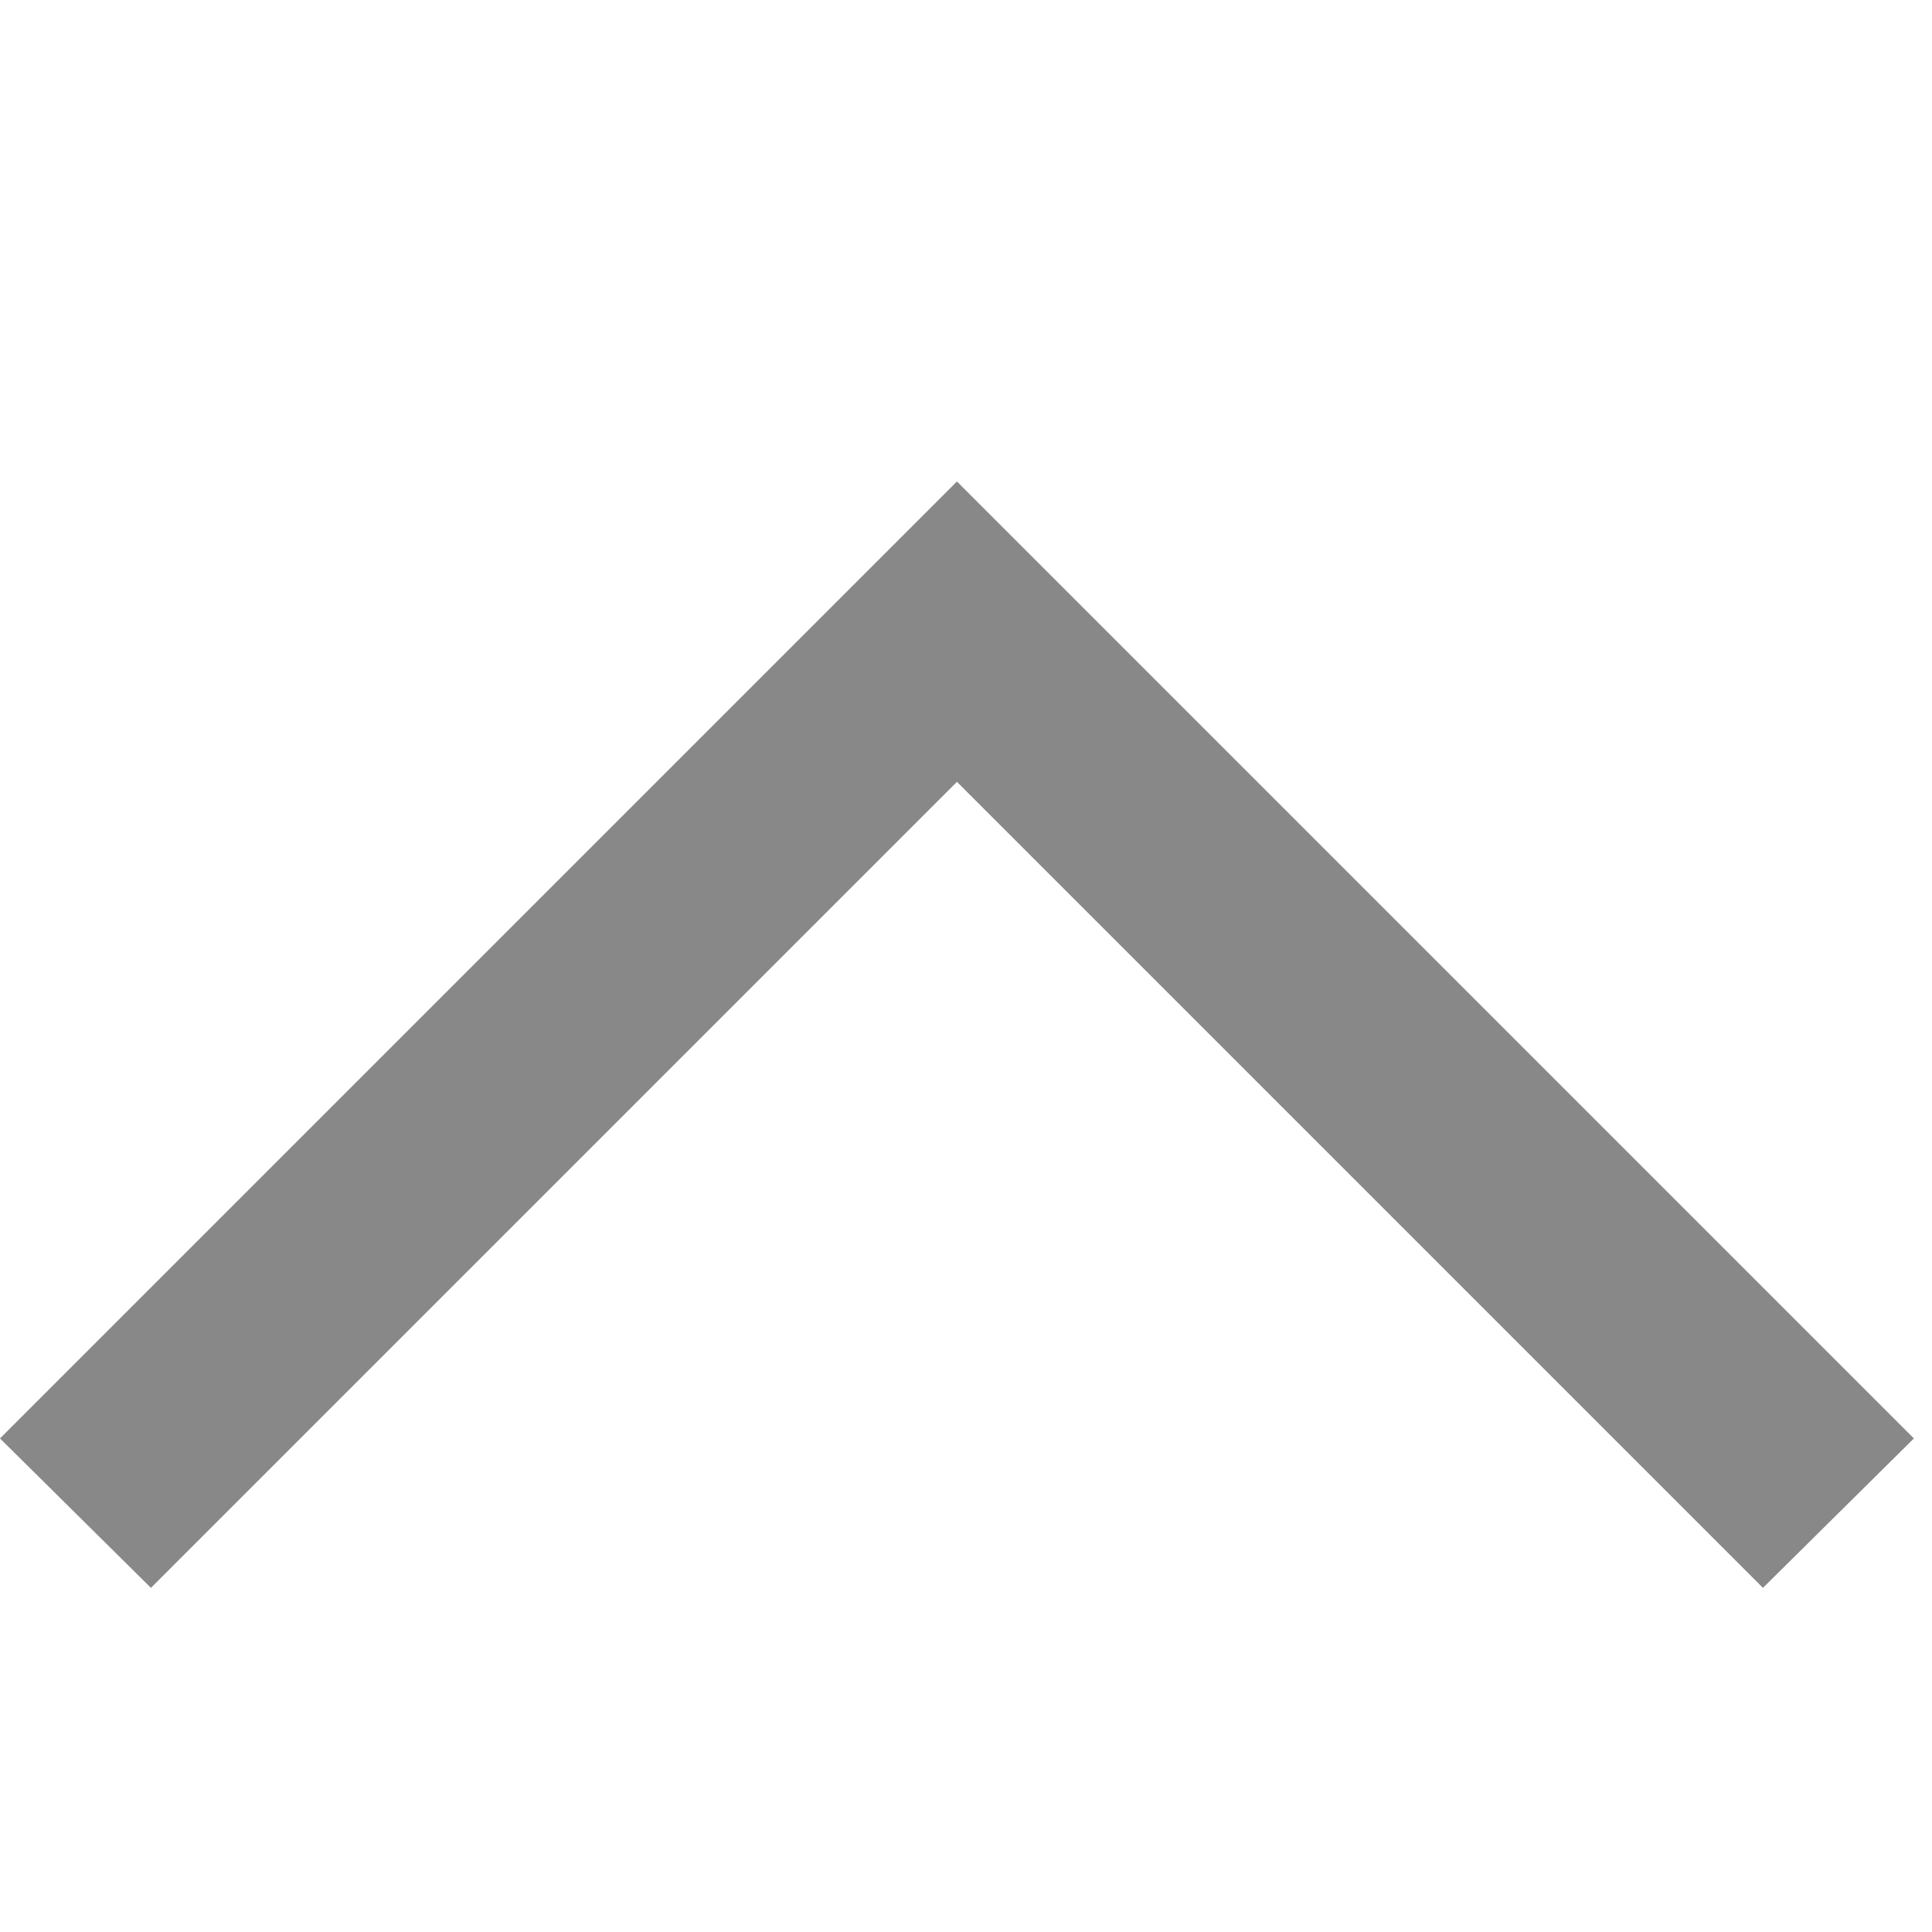 <?xml version="1.0" encoding="utf-8"?>
<!-- Generator: Adobe Illustrator 18.1.0, SVG Export Plug-In . SVG Version: 6.00 Build 0)  -->
<!DOCTYPE svg PUBLIC "-//W3C//DTD SVG 1.1//EN" "http://www.w3.org/Graphics/SVG/1.1/DTD/svg11.dtd">
<svg version="1.1" xmlns="http://www.w3.org/2000/svg" xmlns:xlink="http://www.w3.org/1999/xlink" x="0px" y="0px"
	 viewBox="0 0 128 128" enable-background="new 0 0 128 128" xml:space="preserve">
<g id="toolbar" display="none">
	<rect x="0" y="0" fill="#FF00ED" width="128" height="128"/>
	<polygon fill="#888888" points="34.7,1.8 35.1,108.8 57.8,84.2 79.8,126.9 95.8,117.9 73.9,75.5 109.8,74.6 	"/>
	<g>
		<path display="inline" fill="#888888" d="M126.1,108.6c0,0-13.8-67.3-74.5-67.3V14.5l-50,44.6l50,46.3V75.3
			C84.5,75.3,108.9,78.2,126.1,108.6L126.1,108.6z M126.1,108.6"/>
	</g>
	<g>
		<path display="inline" fill="#888888" d="M1.6,108.6c17.2-30.4,41.6-33.3,74.5-33.3v30.1l50-46.3l-50-44.6v26.7
			C15.5,41.2,1.6,108.6,1.6,108.6L1.6,108.6z M1.6,108.6"/>
	</g>
	<g>
		<path display="inline" fill="#888888" d="M48,80h37.3v0H88V48H112v39.9h8V40h-8v0H88V8h-8v0H32.1v8H80v24H48v0h-8v32H16.1V32h-8
			v47.9h5.3v0H40v32h0.8v0.1H96v-8H48V80z M48,48h32V72H48V48z"/>
		<rect display="inline" fill="#888888" width="24" height="23.8"/>
		<rect x="104" display="inline" fill="#888888" width="24" height="23.8"/>
		<rect y="96" display="inline" fill="#888888" width="24" height="23.8"/>
		<rect x="104" y="96" display="inline" fill="#888888" width="24" height="23.8"/>
	</g>
	<g>
		<rect x="111.3" y="0.2" display="inline" fill="#888888" width="8" height="128"/>
		<path display="inline" fill="#888888" d="M97.8,72.3h-2.6H16H8.2H8v39.8h0.2H16h79.2h2.6h5.4V72.3H97.8z M95.6,80.1v24H16v-24
			H95.6z"/>
		<rect x="42.8" y="16.2" display="inline" fill="#888888" width="60.5" height="39.8"/>
	</g>
	<path fill="#888888" d="M60.1,0v16h-24v39.9h24v16.1H20.2v8h0v23.9h0v8h39.9V128h8v-16.1h40.1v-1.1h0V75h0v-3H68.1V55.9h24V16h-24
		V0L60.1,0z M100.2,80.1v23.9h-72V80.1H100.2z"/>
	<g>
		<rect x="8.4" display="inline" fill="#888888" width="8" height="128"/>
		<path display="inline" fill="#888888" d="M29.8,111.9h2.6h79.2h7.8h0.2V72h-0.2h-7.8H32.5h-2.6h-5.4v39.8H29.8z M32.1,104.1v-24
			h79.5v24H32.1z"/>
		<rect x="24.4" y="16.2" display="inline" fill="#888888" width="60.5" height="39.8"/>
	</g>
	<g>
		<rect y="111.8" display="inline" fill="#888888" width="128" height="8"/>
		<path display="inline" fill="#888888" d="M55.9,98.4v-2.6V16.5V8.7V8.5H16v0.2v7.8v79.2v2.6v5.4h39.8V98.4z M48.1,96.1h-24V16.5
			h24V96.1z"/>
		<rect x="72.2" y="43.3" display="inline" fill="#888888" width="39.8" height="60.5"/>
	</g>
	<path fill="#888888" d="M128,60.3h-16v-24H72.1v24H55.9V20.3h-8v0H24.1v0h-8v39.9H0v8h16.1v40.1h1.1v0H53v0h3V68.3h16.1v24H112v-24
		h16V60.3z M47.9,100.4H24.1v-72h23.9V100.4z"/>
	<g>
		<rect y="8.5" display="inline" fill="#888888" width="128" height="8"/>
		<path display="inline" fill="#888888" d="M16.1,30v2.6v79.2v7.8v0.2H56v-0.2v-7.8V32.6V30v-5.4H16.1V30z M23.9,32.3h24v79.5h-24
			V32.3z"/>
		<rect x="72" y="24.5" display="inline" fill="#888888" width="39.8" height="60.5"/>
	</g>
	<g display="inline">
		<rect fill="#888888" width="93.8" height="93.8"/>
		<polygon fill="#888888" points="127.9,34.3 127.9,34.1 102.5,34.1 102.5,42.6 119.5,42.6 119.5,119.5 42.8,119.5 42.8,102.5 
			34.1,102.5 34.2,128 127.9,128 127.9,127.9 128,127.9 128,34.3 		"/>
	</g>
	<g>
		<polygon display="inline" fill="#888888" points="93.7,0 0,0 0,18.5 0,25.5 0,93.7 25.6,93.7 25.6,25.5 93.7,25.5 		"/>
		<path display="inline" fill="#888888" d="M34,34.1v93.7h0v0.1h93.8v-0.1h0.1V34.1H34z M119.5,119.4H42.6V42.7h76.9V119.4z"/>
	</g>
	<g>
		<polygon display="inline" fill="#888888" points="24,60.3 16,60.3 16,22.5 24,22.5 24,15.2 67.7,15.2 67.7,22.5 75.7,22.5 
			75.7,37.6 83.7,37.6 83.7,22.5 91.7,22.5 91.7,0 67.7,0 67.7,7.2 24,7.2 24,0 0,0 0,22.5 8,22.5 8,60.3 0,60.3 0,82.8 24,82.8 
			24,75.5 30,75.5 30,67.5 24,67.5 		"/>
		<path display="inline" fill="#888888" d="M121.8,60.1V37.6h-24v7.3H54.1v-7.3h-24v22.5h8V98h-8v22.5h24v-7.3h43.7v7.3h24V98h-8
			V60.1H121.8z M105.8,98h-8v7.3H54.1V98h-8V60.1h8v-7.3h43.7v7.3h8V98z"/>
	</g>
	<g>
		<path display="inline" fill="#888888" d="M64.4,0.4c-35.4,0-64,25.1-64,56c0,17.7,9.4,33.4,24,43.7v28.3l28-17c3.9,0.6,7.9,1,12,1
			c35.3,0,64-25.1,64-56C128.4,25.5,99.8,0.4,64.4,0.4z M64.4,104.4c-4.7,0-9.2-0.5-13.5-1.5L32,114.3l0.3-18.6
			C17.9,87,8.4,72.7,8.4,56.4c0-26.5,25.1-48,56-48c30.9,0,56,21.5,56,48C120.4,82.9,95.3,104.4,64.4,104.4z"/>
		<rect x="34.8" y="45.5" display="inline" fill="#888888" width="59.3" height="8"/>
		<rect x="40.4" y="66.4" display="inline" fill="#888888" width="48.1" height="8.4"/>
	</g>
	<g>
		<polygon display="inline" fill="#888888" points="98.3,26.3 98.3,21.4 89,21.4 89,16.8 84,16.8 84,12 75,12 75,12 70,12 70,60.2 
			75,60.2 75,17 84,17 84,65 89,65 89,26.4 98.3,26.4 98.3,88.7 103.3,88.7 103.3,26.3 		"/>
		<polygon display="inline" fill="#888888" points="88.3,113 50.2,113 50.2,103.3 45.3,103.3 45.3,93.8 40.5,93.8 40.5,84.2 
			35.5,84.2 35.5,93.8 40.3,93.8 40.3,103.7 45.2,103.7 45.2,118 48.9,118 50.2,118 88.3,118 88.9,118 93.3,118 93.3,103.3 
			88.3,103.3 		"/>
		<polygon display="inline" fill="#888888" points="55.2,60.2 60.2,60.2 60.2,12 69.8,12 69.8,7 60.2,7 60.2,7 55.2,7 55.2,11.7 
			45.3,11.7 45.3,16.7 55.2,16.7 		"/>
		<rect x="30.6" y="74.4" display="inline" fill="#888888" width="5" height="9.7"/>
		<rect x="25.7" y="69.8" display="inline" fill="#888888" width="5" height="4.5"/>
		<rect x="93.3" y="88.7" display="inline" fill="#888888" width="5" height="14.7"/>
		<polygon display="inline" fill="#888888" points="34.8,60 34.8,65.7 40.3,65.7 40.3,74.3 45.3,74.3 45.3,16.8 40.3,16.8 
			40.3,59.8 34.8,59.8 34.8,55 25.7,55 25.7,55 20.7,55 20.7,69.8 25.7,69.8 25.7,60 		"/>
	</g>
	<polygon fill="#888888" points="94.9,33.2 94.9,28.2 84.9,28.2 81.2,28.2 80.1,28.2 80.1,23.3 66.5,23.3 66.5,23.3 65.9,23.3 
		65.9,18.3 56,18.3 52.2,18.3 51.1,18.3 51.1,23.5 41.9,23.5 41.9,23.5 36.9,23.5 36.9,37.8 32.2,37.8 32.2,42.7 27.2,42.7 
		27.2,71.1 32,71.1 32,81 36.9,81 36.9,90.8 41.7,90.8 41.7,104.8 46.7,104.8 46.7,104.8 84.7,104.8 84.7,104.8 89.7,104.8 
		89.7,90.7 94.5,90.7 94.5,76.6 89.5,76.6 89.5,90.7 84.7,90.7 84.7,99.8 46.7,99.8 46.7,90.7 41.9,90.7 41.9,81 37,81 37,71.1 
		32.2,71.1 32.2,42.8 36.9,42.8 36.9,62.2 41.9,62.2 41.9,28.5 51.1,28.5 51.1,43.1 56,43.1 56,23.3 65.4,23.3 65.4,43 70.4,43 
		70.4,28.3 79.9,28.3 79.9,47.5 84.9,47.5 84.9,33.2 94.7,33.2 94.7,76.6 99.7,76.6 99.7,33.2 	"/>
	<g>
		<path display="inline" fill="#888888" d="M99,79.7V63.7H59.1V47.8H99V31.9l23.9,23.9L99,79.7z M91,71.7v31.9H51.1v23.9L3.3,103.6
			V0H91v39.8h-8V8H19.3l31.9,15.9v71.7H83V71.7H91z M91,71.7"/>
	</g>
	<g>
		<path display="inline" fill="#888888" d="M79.8,89.7c-3.2-0.5-3.2-9.2-3.2-9.2s9.3-9.2,11.3-21.5c5.4,0,8.8-13.1,3.4-17.8
			c0.2-4.9,7-38.2-27.3-38.2c-34.3,0-27.5,33.3-27.3,38.2C31.3,45.9,34.7,59,40.1,59c2,12.4,11.3,21.5,11.3,21.5s-0.1,8.7-3.2,9.2
			C38,91.4,0,108.1,0,126.5h128C128,108.1,90,91.4,79.8,89.7L79.8,89.7z M79.8,89.7"/>
	</g>
</g>
<g id="Element_Tool" display="none">
	<path display="inline" fill="#888888" d="M0,0v128h128V0H0z M118,118H10V10h108V118z"/>
	<path fill="#888888" d="M64,0C28.6,0,0,28.6,0,64s28.7,64,64,64s64-28.7,64-64S99.3,0,64,0z M64,117.8c-29.7,0-53.8-24.1-53.8-53.8
		c0-29.7,24.1-53.8,53.8-53.8s53.8,24.1,53.8,53.8C117.8,93.7,93.7,117.8,64,117.8z"/>
	
		<rect x="59.6" y="-13.6" transform="matrix(0.707 0.707 -0.707 0.707 64.237 -26.929)" fill="#888888" width="10" height="155.3"/>
	<g>
		<path display="inline" fill="#888888" d="M65.1,0C41.8,0,22.8,19,22.8,42.3c0,9.4,6,24.7,18.4,46.9c8.7,15.7,17.3,28.7,17.7,29.3
			l6.3,9.5l6.3-9.5c0.4-0.5,9-13.6,17.7-29.3c12.4-22.1,18.4-37.5,18.4-46.9C107.5,19,88.5,0,65.1,0L65.1,0z M65.1,64
			C53,64,43.2,54.2,43.2,42c0-12.1,9.8-21.9,21.9-21.9c12.1,0,21.9,9.8,21.9,21.9C87.1,54.2,77.2,64,65.1,64L65.1,64z M65.1,64"/>
	</g>
	<g>
		<path display="inline" fill="#888888" d="M8.7,0v32.8h8.4l2-14.2h36.3v100H42.8v9.3h44.1v-9.3H74.2v-100h36.3l2,14.2h8.5V0H8.7z
			 M8.7,0"/>
	</g>
	<g>
		<path display="inline" fill="#888888" d="M0,0v128h128V0H0z M118,10v74.5L94.1,60.6L70.9,77.8L38.2,44.8L10,78V10H118z"/>
		<path display="inline" fill="#888888" d="M76.6,45.7c5.6,0,10.2-4.6,10.2-10.2c0-5.6-4.6-10.2-10.2-10.2
			c-5.6,0-10.2,4.6-10.2,10.2C66.4,41.1,71,45.7,76.6,45.7z"/>
	</g>
	<polygon fill="#888888" points="128,118.8 57.9,48.8 76.9,42.9 54.7,27.2 55.1,0 33.3,16.3 7.5,7.5 16.3,33.3 0,55.1 27.2,54.7 
		42.9,76.9 48.9,57.6 119.1,127.8 	"/>
</g>
<g id="Element_List" display="none">
	<g display="inline">
		<path fill="#888888" d="M0,0v128h128V0H0z M118,118H10V10h108V118z"/>
		<rect x="66.3" y="39.3" fill="#888888" width="46.3" height="46.3"/>
		<polygon fill="#888888" points="18,112.9 85.1,112.9 51.6,79.3 		"/>
		<circle fill="#888888" cx="38.3" cy="38.8" r="23.3"/>
	</g>
</g>
<g id="objectList" display="none">
	<g display="inline">
		<path fill="#888888" d="M63.5,37.1C53.3,37.1,45,28.8,45,18.6C45,8.3,53.3,0,63.5,0c10.2,0,18.6,8.3,18.6,18.6
			C82.1,28.8,73.7,37.1,63.5,37.1L63.5,37.1z M63.5,5.3c-7.3,0-13.3,5.9-13.3,13.3c0,7.3,5.9,13.3,13.3,13.3c7.3,0,13.3-6,13.3-13.3
			C76.8,11.2,70.8,5.3,63.5,5.3L63.5,5.3z M63.5,5.3"/>
		<path fill="#888888" d="M18.6,37.1C8.3,37.1,0,28.8,0,18.6C0,8.3,8.3,0,18.6,0c10.2,0,18.6,8.3,18.6,18.6
			C37.1,28.8,28.8,37.1,18.6,37.1L18.6,37.1z M18.6,5.3c-7.3,0-13.3,5.9-13.3,13.3c0,7.3,5.9,13.3,13.3,13.3c7.3,0,13.3-6,13.3-13.3
			C31.8,11.2,25.9,5.3,18.6,5.3L18.6,5.3z M18.6,5.3"/>
		<path fill="#888888" d="M109.4,37.1c-10.2,0-18.6-8.3-18.6-18.6C90.9,8.3,99.2,0,109.4,0C119.7,0,128,8.3,128,18.6
			C128,28.8,119.7,37.1,109.4,37.1L109.4,37.1z M109.4,5.3c-7.3,0-13.3,5.9-13.3,13.3c0,7.3,6,13.3,13.3,13.3
			c7.3,0,13.3-6,13.3-13.3C122.7,11.2,116.8,5.3,109.4,5.3L109.4,5.3z M109.4,5.3"/>
		<path fill="#888888" d="M63.5,81.8C53.3,81.8,45,73.4,45,63.2c0-10.2,8.3-18.6,18.6-18.6c10.2,0,18.6,8.3,18.6,18.6
			C82.1,73.4,73.8,81.8,63.5,81.8L63.5,81.8z M63.5,49.9c-7.3,0-13.3,5.9-13.3,13.3c0,7.3,6,13.3,13.3,13.3
			c7.3,0,13.3-5.9,13.3-13.3C76.8,55.9,70.8,49.9,63.5,49.9L63.5,49.9z M63.5,49.9"/>
		<path fill="#888888" d="M18.6,81.8C8.3,81.8,0,73.4,0,63.2C0,53,8.3,44.6,18.6,44.6c10.2,0,18.6,8.3,18.6,18.6
			C37.1,73.4,28.8,81.8,18.6,81.8L18.6,81.8z M18.6,49.9c-7.3,0-13.3,5.9-13.3,13.3c0,7.3,5.9,13.3,13.3,13.3
			c7.3,0,13.3-5.9,13.3-13.3C31.8,55.9,25.9,49.9,18.6,49.9L18.6,49.9z M18.6,49.9"/>
		<path fill="#888888" d="M109.4,81.8c-10.2,0-18.6-8.3-18.6-18.6c0-10.2,8.3-18.6,18.6-18.6c10.2,0,18.6,8.3,18.6,18.6
			C128,73.4,119.7,81.8,109.4,81.8L109.4,81.8z M109.4,49.9c-7.3,0-13.3,5.9-13.3,13.3c0,7.3,5.9,13.3,13.3,13.3
			c7.3,0,13.3-5.9,13.3-13.3C122.7,55.9,116.8,49.9,109.4,49.9L109.4,49.9z M109.4,49.9"/>
		<path fill="#888888" d="M63.5,126.2c-10.2,0-18.6-8.3-18.6-18.6c0-10.2,8.3-18.6,18.6-18.6c10.2,0,18.6,8.3,18.6,18.6
			C82.1,117.9,73.8,126.2,63.5,126.2L63.5,126.2z M63.5,94.4c-7.3,0-13.3,5.9-13.3,13.3c0,7.3,6,13.3,13.3,13.3
			c7.3,0,13.3-6,13.3-13.3C76.8,100.4,70.8,94.4,63.5,94.4L63.5,94.4z M63.5,94.4"/>
		<path fill="#888888" d="M18.6,126.2C8.3,126.2,0,117.9,0,107.7c0-10.2,8.3-18.6,18.6-18.6c10.2,0,18.6,8.3,18.6,18.6
			C37.1,117.9,28.8,126.2,18.6,126.2L18.6,126.2z M18.6,94.4c-7.3,0-13.3,5.9-13.3,13.3c0,7.3,5.9,13.3,13.3,13.3
			c7.3,0,13.3-6,13.3-13.3C31.8,100.4,25.9,94.4,18.6,94.4L18.6,94.4z M18.6,94.4"/>
		<path fill="#888888" d="M109.4,126.2c-10.2,0-18.6-8.3-18.6-18.6c0-10.2,8.3-18.6,18.6-18.6c10.2,0,18.6,8.3,18.6,18.6
			C128,117.9,119.7,126.2,109.4,126.2L109.4,126.2z M109.4,94.4c-7.3,0-13.3,5.9-13.3,13.3c0,7.3,5.9,13.3,13.3,13.3
			c7.3,0,13.3-6,13.3-13.3C122.7,100.4,116.8,94.4,109.4,94.4L109.4,94.4z M109.4,94.4"/>
	</g>
</g>
<g id="Action" display="none">
	<g display="inline">
		<g>
			<path fill="#888888" d="M127.9,115.4l-10.4-20.9c-0.2-0.4-0.7-0.7-1.2-0.7c-0.5,0-0.9,0.3-1.1,0.8l-2.2,6.5l-10.6-16.5V56.4
				c0-2.3-1.4-4.3-3.5-5.2L68.6,38.5l0-9.3l6.6,1.9c0.5,0.1,1,0,1.3-0.4c0.3-0.4,0.4-0.9,0.1-1.3L65.4,8.9c-0.2-0.4-0.6-0.6-1.1-0.6
				c-0.4,0-0.8,0.2-1.1,0.6L52.1,29.4c-0.2,0.4-0.2,1,0.1,1.3c0.3,0.4,0.8,0.5,1.3,0.4l6.6-1.9l0,9.3L29.6,51.2
				c-2.1,0.9-3.5,2.9-3.5,5.2v36.8l-11.2,7.9l-2.2-6.5c-0.2-0.5-0.6-0.8-1.1-0.8c-0.5,0-0.9,0.2-1.2,0.7L0.1,115.4
				c-0.2,0.4-0.2,0.9,0.1,1.2c0.2,0.4,0.7,0.6,1.1,0.5l23.2-2.6c0.5-0.1,0.9-0.4,1-0.9c0.1-0.5,0-1-0.4-1.3l-5.3-4.3l11.2-7.8
				l30.7,15.6c1.6,0.8,3.5,0.8,5.1,0l30.4-15.4l10.9,7.7l-5.3,4.3c-0.4,0.3-0.5,0.8-0.4,1.3c0.1,0.5,0.5,0.8,1,0.9l23.2,2.6
				c0.4,0,0.9-0.1,1.1-0.5C128,116.2,128.1,115.8,127.9,115.4L127.9,115.4z M34.7,62.4l20.5,10.4L34.7,87.2V62.4z M60,105.3
				L38.9,94.6L60,79.8V105.3z M60,65.1l-19.3-9.4l19.3-8V65.1z M68.6,47.7l19.3,8l-19.3,9.4V47.7z M68.6,105.3V90.2c0,0,0,0,0,0
				v-9.9l20.8,14.6L68.6,105.3z M93.9,87.6L73.1,73l20.8-10.6V87.6z M93.9,87.6"/>
		</g>
	</g>
</g>
<g id="camera" display="none">
	<g display="inline">
		<g>
			<path fill="#888888" d="M65,74.5c12.1,0,22-9.9,22-22s-9.9-22-22-22s-22,9.9-22,22S52.9,74.5,65,74.5L65,74.5z M65,36.6
				c4.7,0,8.5,2.3,8.5,5.1c0,2.8-3.8,5.1-8.5,5.1s-8.5-2.3-8.5-5.1C56.5,38.8,60.3,36.6,65,36.6L65,36.6z M65,36.6"/>
			<path fill="#888888" d="M128,112.1h-26.3c-2.3-5.7-5.6-10.9-8.7-15.1c14.7-9.3,24.5-25.7,24.5-44.5C117.5,23.5,94,0,65,0
				S12.5,23.5,12.5,52.5c0,18.7,9.8,35.1,24.5,44.5c-3.1,4.2-6.3,9.4-8.7,15.1H0V128h128V112.1z M28.7,52.5
				c0-20,16.3-36.3,36.3-36.3c20,0,36.3,16.3,36.3,36.3c0,20-16.3,36.3-36.3,36.3S28.7,72.5,28.7,52.5L28.7,52.5z M28.7,52.5"/>
		</g>
	</g>
	<polygon fill="#888888" points="128,33.3 96.3,51.4 96.3,32.3 0,32.3 0,98.3 96.3,98.3 96.3,79.2 128,97.3 	"/>
	<g>
		<path display="inline" fill="#888888" d="M38,72.6c0,14.4,11.6,26,26,26c14.4,0,26-11.6,26-26c0-14.4-11.6-26-26-26
			C49.6,46.6,38,58.2,38,72.6L38,72.6z M128,28.6H92l-7.7-16H44l-8,16H0c0,0,0,3.6,0,8v72c0,4.4-0.1,8-0.1,8H128c0,0,0-3.6,0-8v-72
			C128,32.2,128,28.6,128,28.6L128,28.6z M64,108.1c-19.6,0-35.5-15.9-35.5-35.5C28.5,53,44.4,37.1,64,37.1
			c19.6,0,35.5,15.9,35.5,35.5C99.5,92.2,83.6,108.1,64,108.1L64,108.1z M120,52.6h-16v-8h16V52.6z M120,52.6"/>
	</g>
	<g>
		<g display="inline">
			<path fill="#888888" d="M126.1,59.9L39.4,16.7c-1.7-0.9-3.8-0.2-4.6,1.5L16.3,55.3c-0.4,0.8-0.5,1.8-0.2,2.6
				c0.3,0.9,0.9,1.6,1.7,2l25.9,12.9l-2.3,4.6c-0.9,1.7-0.2,3.8,1.5,4.6l0.8,0.4l-4.5,7.9H13.1c-2.4-4.7-7.4-8-13.1-8v29.4
				c5.6,0,10.4-3.1,12.9-7.6h30.5c2.5,0,4.8-1.3,6-3.5l6.8-12.1l1.2,0.6c1.7,0.9,3.8,0.2,4.6-1.5l2.3-4.6l19.3,9.6
				c1.1,0.6,2.4,0.5,3.5-0.2l5.3-3.6l9.5,4.8c0.5,0.2,1,0.4,1.5,0.4c0.4,0,0.7-0.1,1.1-0.2c0.9-0.3,1.6-0.9,2-1.7l9.8-19.6l10.1-6.7
				c1-0.7,1.6-1.9,1.5-3.1C127.9,61.6,127.2,60.5,126.1,59.9L126.1,59.9z M126.1,59.9"/>
		</g>
	</g>
	<g>
		<path display="inline" fill="#888888" d="M85.2,3.7C78.5,1.3,71.4,0,64,0c-6,0-11.8,0.9-17.3,2.4l0,39.7L85.2,3.7z"/>
		<path display="inline" fill="#888888" d="M121.7,36.5C116.1,24.7,107,15,95.8,8.5l-28,28H121.7z"/>
		<path display="inline" fill="#888888" d="M64,128c6.1,0,11.9-0.9,17.5-2.5V87.6l-37.2,37.2C50.5,126.9,57.1,128,64,128z"/>
		<path display="inline" fill="#888888" d="M7.1,93.2c5.9,11.4,15,20.8,26.3,27l27-27H7.1z"/>
		<path display="inline" fill="#888888" d="M3.2,43.6C1.1,49.9,0,56.6,0,63.5C0,69.8,1,76,2.7,81.8h38.7L3.2,43.6z"/>
		<path display="inline" fill="#888888" d="M35.7,6.6C23.9,12.5,14.2,21.8,7.9,33.3l27.9,27.9V6.6z"/>
		<path display="inline" fill="#888888" d="M92.5,119.7c11.4-5.7,20.8-14.6,27.1-25.6L92.5,67V119.7z"/>
		<path display="inline" fill="#888888" d="M125.8,46H86.9l37.5,37.5c2.3-6.6,3.6-13.6,3.6-20.9C128,56.8,127.2,51.2,125.8,46z"/>
	</g>
	<path fill="#888888" d="M95.3,45V31.9H91v0H0v8h0.1v49.8H0v8h87.3H91h4.3V84.9l32.7,18.6V93.3v-0.1v-57v-0.6v-9.8L95.3,45z
		 M120,88.7L87.3,70.1l0,7.8h0v11.8H8.1V39.9h79.2v9.8l0,0v10.5L120,41V88.7z"/>
</g>
<g id="properties" display="none">
	<g display="inline">
		<g>
			<path fill-rule="evenodd" clip-rule="evenodd" fill="#888888" d="M127.6,56.9c-0.2-1.8-2.3-3.2-4.1-3.2c-5.9,0-11.1-3.4-13.3-8.8
				c-2.2-5.5-0.8-11.8,3.6-15.8c1.4-1.3,1.5-3.4,0.4-4.8c-3-3.8-6.4-7.3-10.1-10.2c-1.5-1.2-3.6-1-4.9,0.4c-3.8,4.2-10.7,5.8-16,3.6
				c-5.5-2.3-9-7.9-8.6-13.9c0.1-1.9-1.3-3.5-3.1-3.7c-4.8-0.6-9.6-0.6-14.4,0c-1.9,0.2-3.2,1.8-3.2,3.7c0.2,5.9-3.3,11.4-8.8,13.7
				c-5.2,2.1-12,0.6-15.8-3.6c-1.3-1.4-3.4-1.5-4.8-0.4c-3.8,3-7.3,6.5-10.4,10.2c-1.2,1.5-1,3.6,0.4,4.9c4.5,4,5.9,10.5,3.6,16
				c-2.2,5.3-7.7,8.7-13.9,8.7c-2-0.1-3.5,1.3-3.7,3.1c-0.6,4.8-0.6,9.7,0,14.6c0.2,1.8,2.4,3.1,4.2,3.1c5.6-0.1,10.9,3.3,13.2,8.8
				c2.2,5.5,0.8,11.8-3.6,15.8c-1.4,1.3-1.5,3.4-0.4,4.8c3,3.8,6.4,7.2,10.1,10.2c1.5,1.2,3.6,1,4.9-0.4c3.8-4.2,10.7-5.8,16-3.6
				c5.5,2.3,9,7.9,8.7,13.9c-0.1,1.9,1.3,3.5,3.1,3.7c2.4,0.3,4.9,0.4,7.4,0.4c2.3,0,4.7-0.1,7-0.4c1.9-0.2,3.2-1.8,3.2-3.7
				c-0.2-5.9,3.3-11.4,8.8-13.6c5.3-2.2,12-0.6,15.9,3.6c1.3,1.4,3.4,1.5,4.8,0.4c3.8-3,7.3-6.4,10.4-10.2c1.2-1.5,1-3.6-0.4-4.9
				c-4.5-4-5.9-10.5-3.6-16c2.2-5.2,7.4-8.7,13.1-8.7l0.8,0c1.8,0.1,3.5-1.3,3.7-3.1C128.1,66.6,128.1,61.7,127.6,56.9L127.6,56.9z
				 M64.1,85.5c-11.8,0-21.3-9.6-21.3-21.3c0-11.8,9.6-21.3,21.3-21.3c11.8,0,21.3,9.6,21.3,21.3C85.4,75.9,75.9,85.5,64.1,85.5
				L64.1,85.5z M64.1,85.5"/>
		</g>
	</g>
</g>
<g id="Line" display="none">
	<rect y="56.5" display="inline" fill="#888888" width="128" height="15"/>
	<polygon fill="#888888" points="128,56.5 28.8,56.5 48.1,37.3 37.5,26.7 0,64.1 0.1,64.2 0,64.3 37.5,101.8 48.1,91.2 28.4,71.5 
		128,71.5 	"/>
	<polygon fill="#888888" points="128,56.5 38,56.5 38,26.1 0,64 38,102 38,71.5 128,71.5 	"/>
	<path fill="#888888" d="M128,56.6H54c-3.3-11.5-13.9-20-26.5-20C12.3,36.6,0,48.9,0,64.1c0,15.2,12.3,27.5,27.5,27.5
		c12.6,0,23.2-8.5,26.5-20h74V56.6z"/>
	<polygon fill="#888888" points="128,56.7 53.8,56.7 30.7,33.6 0,64.2 30.7,94.9 53.8,71.7 128,71.7 	"/>
</g>
<g id="text" display="none">
	<g display="inline">
		<path fill="#888888" d="M0,21.5h128v8H0V21.5z M0,37.5h88v8H0V37.5z M0,53.5h128v8H0V53.5z M0,69.5h88v8H0V69.5z M0,85.5h128v8H0
			V85.5z M0,101.5h88v8H0V101.5z M0,101.5"/>
	</g>
	<g>
		<path display="inline" fill="#888888" d="M0,21.5h128v8H0V21.5z M40,37.5h88v8H40V37.5z M0,53.5h128v8H0V53.5z M40,69.5h88v8H40
			V69.5z M0,85.5h128v8H0V85.5z M40,101.5h88v8H40V101.5z M40,101.5"/>
	</g>
	<g>
		<path display="inline" fill="#888888" d="M0,21.5h128v8H0V21.5z M24,37.5h80v8H24V37.5z M24,69.5h80v8H24V69.5z M24,101.5h80v8H24
			V101.5z M0,53.5h128v8H0V53.5z M0,85.5h128v8H0V85.5z M0,85.5"/>
	</g>
	<g>
		<rect display="inline" fill="#888888" width="128" height="8"/>
		<polygon display="inline" fill="#888888" points="64.1,8.1 64,8.1 29.8,42.3 35.5,48 59.8,23.6 59.8,120.2 67.8,120.2 67.8,23.1 
			92.7,48 98.4,42.3 64.1,8.1 		"/>
	</g>
	<polygon fill="#888888" points="64.2,120 98.3,85.9 92.6,80.3 68.3,104.6 68.3,8.1 60.3,8.1 60.3,105.1 35.4,80.3 29.7,85.9 
		63.8,120 0,120 0,128 128,128 128,120 	"/>
	<g>
		<rect y="60" display="inline" fill="#888888" width="128" height="8"/>
		<polygon display="inline" fill="#888888" points="63.7,58.9 63.7,58.9 91,31.6 85.3,26 67.7,43.6 67.7,0 59.7,0 59.7,43.6 42,26 
			36.4,31.6 63.6,58.9 		"/>
		<polygon display="inline" fill="#888888" points="63.7,69.1 63.6,69.1 36.4,96.4 42,102 59.7,84.4 59.7,128 67.7,128 67.7,84.4 
			85.3,102 91,96.4 63.7,69.1 		"/>
	</g>
	<g>
		<path display="inline" fill="#888888" d="M118,0v2.9h-2.2c-3,0-5.5,0.6-7.5,1.8c-2,1.2-3.4,3-4.3,5.4c-0.7,1.7-1,4.7-1,9v40.5
			c0,12.5-0.8,21.6-2.5,27.2c-1.6,5.5-5.7,10.7-12.1,15.3c-6.4,4.7-15.1,7-26.2,7c-9.2,0-16.4-1.2-21.4-3.7
			c-6.9-3.3-11.7-7.6-14.6-12.9C23.5,87.3,22,80.3,22,71.4V19.2c0-6.1-0.3-10-1-11.4c-0.7-1.5-1.9-2.7-3.5-3.6
			c-1.7-0.9-4.8-1.3-9.3-1.3V0h55.1v2.9h-2.8c-4.1,0-7,0.4-8.5,1.3c-1.5,0.9-2.6,2-3.3,3.6c-0.6,1.5-1,5.3-1,11.4v52.2
			c0,9.6,0.7,15.9,2.2,19c1.4,3.1,3.8,5.7,7.1,7.7c3.3,2.1,7.5,3.1,12.5,3.1c5.8,0,10.7-1.3,14.7-3.9c4.1-2.6,7.1-6.2,9.1-10.7
			c2-4.6,3-12.5,3-23.9V19.2c0-4.8-0.5-8.2-1.5-10.2c-1-2-2.2-3.5-3.8-4.3c-2.4-1.2-5.7-1.8-10-1.8V0H118z M17.6,128h91.1v-7.9H17.6
			V128z M17.6,128"/>
	</g>
	<g>
		<path display="inline" fill="#888888" d="M119,0v9.1h-18.3L55,118.9h18.3v9.1h-64v-9.1h18.3L73.2,9.1H55V0H119z M119,0"/>
	</g>
	<g>
		<path display="inline" fill="#888888" d="M96.4,61.8L96.4,61.8c10.7-4.8,16.6-13.5,16.6-24.7C113.1,13.2,98,0,70.7,0L14.3,0l0,128
			h56.4c31.1,0,46.2-12.3,46.2-37.7C116.9,83.1,111.9,66.5,96.4,61.8L96.4,61.8z M70.7,105.5H38.1V72.6h32.6
			c10.8,0,22.2,5.8,22.2,16.7C93,100.5,81.8,105.5,70.7,105.5L70.7,105.5z M70.7,51.4H38.1V21.9h32.6c17.1,0,18.4,12,18.4,15.7
			C89.1,44.1,87,51.4,70.7,51.4L70.7,51.4z M70.7,51.4"/>
	</g>
</g>
<g id="Location" display="none">
	<g display="inline">
		<path fill="#888888" d="M65.1,0C41.8,0,22.8,19,22.8,42.3c0,9.4,6,24.7,18.4,46.9c8.7,15.7,17.3,28.7,17.7,29.3l6.3,9.5l6.3-9.5
			c0.4-0.5,9-13.6,17.7-29.3c12.4-22.1,18.4-37.5,18.4-46.9C107.5,19,88.5,0,65.1,0L65.1,0z M65.1,64C53,64,43.2,54.2,43.2,42.1
			c0-12.1,9.8-21.9,21.9-21.9c12.1,0,21.9,9.8,21.9,21.9C87.1,54.2,77.2,64,65.1,64L65.1,64z M65.1,64"/>
	</g>
	<g>
		<g display="inline">
			<path fill="#888888" d="M13.7,63.4l25.5,25.5l25.5,25.5c1.1,1.1,3.9,4,3.9,4S78,97.9,78,88.9L104.8,62L85.4,42.6L66,23.2L39.1,50
				c-9,0-28.8,10-28.8,10S12.6,62.3,13.7,63.4L13.7,63.4z M13.7,63.4"/>
			<path fill="#888888" d="M4.6,126.6c3.8-1.2,10.1-3.2,15.1-4.8c1.7-0.6,3.2-1.5,4.5-2.8l17.5-17.5L26.6,86.3L9,103.8
				c-1.3,1.3-2.2,2.8-2.8,4.5c-1.7,5-3.7,11.3-4.8,15.1c-0.3,1-1.5,4.6-1.5,4.6S3.5,126.9,4.6,126.6L4.6,126.6z M4.6,126.6"/>
			<path fill="#888888" d="M79.4,2c-0.5-0.5-1.9-1.9-1.9-1.9S76.1,1.5,75.6,2l-8.4,8.4c-0.5,0.5-1.9,1.9-1.9,1.9s1.4,1.3,1.9,1.9
				l23.3,23.3l23.3,23.3c0.6,0.6,1.9,1.9,1.9,1.9s1.4-1.4,1.9-1.9l8.4-8.4c0.5-0.5,1.9-1.9,1.9-1.9s-1.4-1.4-1.9-1.9l-23.3-23.3
				L79.4,2z M79.4,2"/>
		</g>
	</g>
	<g>
		<path display="inline" fill="#888888" d="M109.3,18.7C97.2,6.7,81.1,0,64,0C46.9,0,30.8,6.7,18.7,18.7C6.7,30.8,0,46.9,0,64
			c0,17.1,6.7,33.2,18.7,45.3C30.8,121.3,46.9,128,64,128c17.1,0,33.2-6.7,45.3-18.7C121.3,97.2,128,81.1,128,64
			C128,46.9,121.3,30.8,109.3,18.7L109.3,18.7z M70.6,114.4V97.8H57.4v16.6c-22.7-3-40.8-21-43.8-43.8h16.6V57.4H13.6
			c3-22.7,21-40.8,43.8-43.8v16.6h13.2V13.6c22.7,3,40.8,21,43.8,43.8H97.8v13.2h16.6C111.4,93.3,93.3,111.4,70.6,114.4L70.6,114.4z
			 M70.6,114.4"/>
		<path display="inline" fill="#888888" d="M73.5,64c0,5.3-4.3,9.5-9.5,9.5c-5.3,0-9.5-4.3-9.5-9.5c0-5.3,4.3-9.5,9.5-9.5
			C69.3,54.5,73.5,58.7,73.5,64L73.5,64z M73.5,64"/>
	</g>
	<g>
		<g display="inline">
			<path fill="#888888" d="M111.8,41.7L32.6,12.4V0.1H19.3V128l13.3,0.1l0-53.2l79.2-29.3c0.8-0.3,5.1-2,5.1-2S112.6,42,111.8,41.7
				L111.8,41.7z M111.8,41.7"/>
		</g>
	</g>
	<g>
		<g display="inline">
			<path fill="#888888" d="M119.4,4.2L8.3,55.4C7.1,56,0,58.7,0,58.7s7.3,2.6,8.7,3.1l34.1,11.7c2.6,0.9,9.2,3.4,9.2,3.4
				s1.8,5.5,2.8,8.5l11.7,34.2c0.5,1.3,3.1,8.4,3.1,8.4s2.7-6.9,3.3-8.1L124,8.8c0.6-1.3,4-8.6,4-8.6S120.7,3.6,119.4,4.2z
				 M124.3,3.9"/>
		</g>
	</g>
</g>
<g id="bookmark" display="none">
	<g>
		<path display="inline" fill="#888888" d="M124.3,65.5l-22.6-24.7V9H86.6v17.7L64,1.4L3.8,65.5L0,69.3h18.8v57h37.6V94.6h15.1v31.7
			h37.6v-57H128L124.3,65.5z M124.3,65.5"/>
	</g>
	<g>
		<polygon display="inline" fill="#888888" points="95.4,58 70.5,58 70.5,33.2 58.5,33.2 58.5,58 33.6,58 33.6,70 58.5,70 
			58.5,94.9 70.5,94.9 70.5,70 95.4,70 		"/>
		<polygon display="inline" fill="#888888" points="116,116 79.5,116 79.5,128 116,128 127,128 128,128 128,79 116,79 		"/>
		<polygon display="inline" fill="#888888" points="116,0 79.5,0 79.5,12 116,12 116,49 128,49 128,12 128,0 		"/>
		<polygon display="inline" fill="#888888" points="12,79 0,79 0,116 0,128 12,128 49.5,128 49.5,116 12,116 		"/>
		<polygon display="inline" fill="#888888" points="12,12 49.5,12 49.5,0 12,0 0,0 0,12 0,49 12,49 		"/>
	</g>
	<g display="inline">
		<g>
			<path fill="#888888" d="M100.1,0H30.2c-1.3,0-4.4,0-4.4,0s0,3.2,0,4.4v123.2c0,0,6.3-7,7.6-8.4L66,83.4l30.8,35.7
				c0.9,0.9,7.7,8.9,7.7,8.9s0-9.9,0-11.8V4.4c0-1.2,0-4.4,0-4.4S101.3,0,100.1,0z M95.7,104.5L69.4,74c-0.8-0.9-3.3-3.6-3.3-3.6
				s-2.5,2.6-3.3,3.5L34.6,105V8.7h61.1V104.5z M95.7,104.5"/>
		</g>
	</g>
</g>
<g id="chart" display="none">
	<g>
		<path display="inline" fill="#888888" d="M0,8.7v112h128V8.7H0z M48,80.7v-24h32v24H48z M80,88.7v24H48v-24H80z M80,24.7v24H48
			v-24H80z M40,24.7v24H8v-24H40z M8,56.7h32v24H8V56.7z M88,56.7h32v24H88V56.7z M88,48.7v-24h32v24H88z M8,88.7h32v24H8V88.7z
			 M88,112.7v-24h32v24H88z M88,112.7"/>
	</g>
	<g display="inline">
		<path fill="#888888" d="M17.1,110.9V0H0v128h128v-17.1H17.1z M17.1,110.9"/>
		<path fill="#888888" d="M57,55.5l25.6,17.7l39.2-44.6L109,17.3L79.9,50.5L53.6,32.3l-29,36.6L38,79.5L57,55.5z M57,55.5"/>
	</g>
</g>
<g id="List_Commom">
	<g display="none">
		<g display="inline">
			<defs>
				<rect id="SVGID_1_" x="1" y="29" width="126" height="73.4"/>
			</defs>
			<clipPath id="SVGID_2_">
				<use xlink:href="#SVGID_1_"  overflow="visible"/>
			</clipPath>
			<path clip-path="url(#SVGID_2_)" fill="#888888" d="M125.1,60.9C124,59.6,97.6,29,63.9,29C30.1,29,3.7,59.6,2.6,60.9
				c-2.2,2.6-2.2,6.3,0,8.8c1.1,1.3,27.5,31.8,61.2,31.8c33.7,0,60.1-30.5,61.2-31.8C127.3,67.1,127.3,63.4,125.1,60.9L125.1,60.9z
				 M74.2,47.4c2.3-1.2,5.4,0.2,7.1,3.2c1.6,3,1.1,6.4-1.2,7.7C77.8,59.4,74.6,58,73,55C71.4,52,71.9,48.6,74.2,47.4L74.2,47.4z
				 M63.9,90.5c-23.6,0-43.4-18.1-50.3-25.2c4.6-4.8,15.2-14.6,28.8-20.5c-2.7,4-4.2,8.9-4.2,14.1c0,14.2,11.5,25.7,25.7,25.7
				c14.2,0,25.7-11.5,25.7-25.7c0-5.2-1.6-10-4.2-14.1c13.6,5.9,24.2,15.7,28.8,20.5C107.3,72.4,87.4,90.5,63.9,90.5L63.9,90.5z
				 M63.9,90.5"/>
		</g>
	</g>
	<path display="none" fill="#888888" d="M63.8-0.1c-35.3,0-64,28.7-64,64c0,35.3,28.7,64,64,64c35.4,0,64-28.7,64-64
		C127.9,28.5,99.2-0.1,63.8-0.1L63.8-0.1z M91.4,81.2L81.2,91.4c0,0-16.1-17.3-17.3-17.3c-1.2,0-17.3,17.3-17.3,17.3L36.3,81.2
		c0,0,17.3-15.9,17.3-17.3c0-1.4-17.3-17.3-17.3-17.3l10.2-10.2c0,0,16.3,17.3,17.3,17.3c1,0,17.3-17.3,17.3-17.3l10.2,10.2
		c0,0-17.3,16.1-17.3,17.3C74,65,91.4,81.2,91.4,81.2L91.4,81.2z M91.4,81.2"/>
	<path display="none" fill="#888888" d="M59.5,24.5L50.8,6.3h-47L0,24.5V25v8.5v78.8v8.3v0.8h128v-0.8v-8.3V33.5V25v-0.5H59.5z
		 M119,112.3H9V33.5h110V112.3z"/>
	<path display="none" fill="#888888" d="M125,40.8H16.8l-1.6,9h0L9,81l0.1-47.8h114.7v-9H59.4l-8.6-18h-47l-3.7,18H0v9h0.1L0,121
		l2.5,0v0h2l4.5,0v0h100.4l0.2-0.8l0.1,0l1-5.2l0.6-3h0l12.1-62.3h0l0.2-1.2l1-5.2l-0.1,0L125,40.8z M102,112H12.2l12.1-62.3h89.9
		L102,112z"/>
	<g display="none">
		<path display="inline" fill="#888888" d="M102.9,56.8V39.5C102.9,18.2,85.6,1,64.4,1C43.2,1,25.9,18.2,25.9,39.5v17.4h-8.3V128
			h93.5V56.8H102.9z M40.4,39.5c0-13.2,10.8-24,24-24c13.2,0,24,10.7,24,24v17.4H40.4V39.5z M71,108.5H57.8l2-19.5
			c-2.5-1.5-4.1-4.2-4.1-7.3c0-4.8,3.9-8.7,8.7-8.7c4.8,0,8.7,3.9,8.7,8.7c0,3.1-1.6,5.8-4.1,7.3L71,108.5z M71,108.5"/>
	</g>
	<g display="none">
		<rect x="38.7" y="2" display="inline" fill="#888888" width="49.8" height="9"/>
		<path display="inline" fill="#888888" d="M12.9,14.2v9h0V28h0v9h7.7v81.8h0v8.2h86v-8.2V118V37h7.7v-1v-8v-4.8v-8.6v-0.4H12.9z
			 M97.6,118h-68V37h68V118z M105.3,28H22v-4.8h83.3V28z"/>
		<rect x="40.8" y="46.2" display="inline" fill="#888888" width="9" height="66.1"/>
		<rect x="59.1" y="46.2" display="inline" fill="#888888" width="9" height="66.1"/>
		<rect x="77.4" y="46.2" display="inline" fill="#888888" width="9" height="66.1"/>
	</g>
	<polygon display="none" fill="#888888" points="128,18 0,18 0,32 63.9,32 54,41.9 0.6,95.3 10.6,105.2 64,51.8 117.4,105.2 
		127.4,95.3 74,41.9 64.1,32 128,32 	"/>
	<polygon fill="#888888" points="53.4,41.9 0,95.3 10,105.2 63.4,51.8 116.8,105.2 126.8,95.3 73.4,41.9 63.4,31.9 	"/>
	<polygon display="none" fill="#888888" points="0,105.2 128,105.2 128,91.2 64.1,91.2 74,81.4 127.4,28 117.4,18 64,71.4 10.6,18 
		0.6,28 54,81.4 63.9,91.2 0,91.2 	"/>
	<polygon display="none" fill="#888888" points="74.6,81.4 128,28 118,18 64.6,71.4 11.2,18 1.2,28 54.6,81.4 64.6,91.4 	"/>
	<g display="none">
		<g display="inline">
			<path fill-rule="evenodd" clip-rule="evenodd" fill="#888888" d="M124.9,109.7L97.1,81.9c-0.1-0.1-0.3-0.2-0.5-0.4
				c5.5-8.3,8.7-18.2,8.7-28.9C105.2,23.6,81.7,0,52.6,0S0,23.6,0,52.6c0,29.1,23.6,52.6,52.6,52.6c10.7,0,20.6-3.2,28.9-8.7
				c0.1,0.2,0.2,0.3,0.4,0.5l27.8,27.8c4.2,4.2,10.9,4.2,15.1,0C129,120.7,129,113.9,124.9,109.7L124.9,109.7z M52.6,87
				c-19,0-34.4-15.4-34.4-34.4c0-19,15.4-34.4,34.4-34.4S87,33.6,87,52.6C87,71.6,71.6,87,52.6,87L52.6,87z M52.6,87"/>
		</g>
	</g>
	<g display="none">
		<path display="inline" fill="#888888" d="M0,39.9h128l-64,64L0,39.9z M0,39.9"/>
	</g>
	<g display="none">
		<g display="inline">
			<path fill="#888888" d="M12.3,0L119,64L12.3,128V0z M12.3,0"/>
		</g>
	</g>
</g>
</svg>
